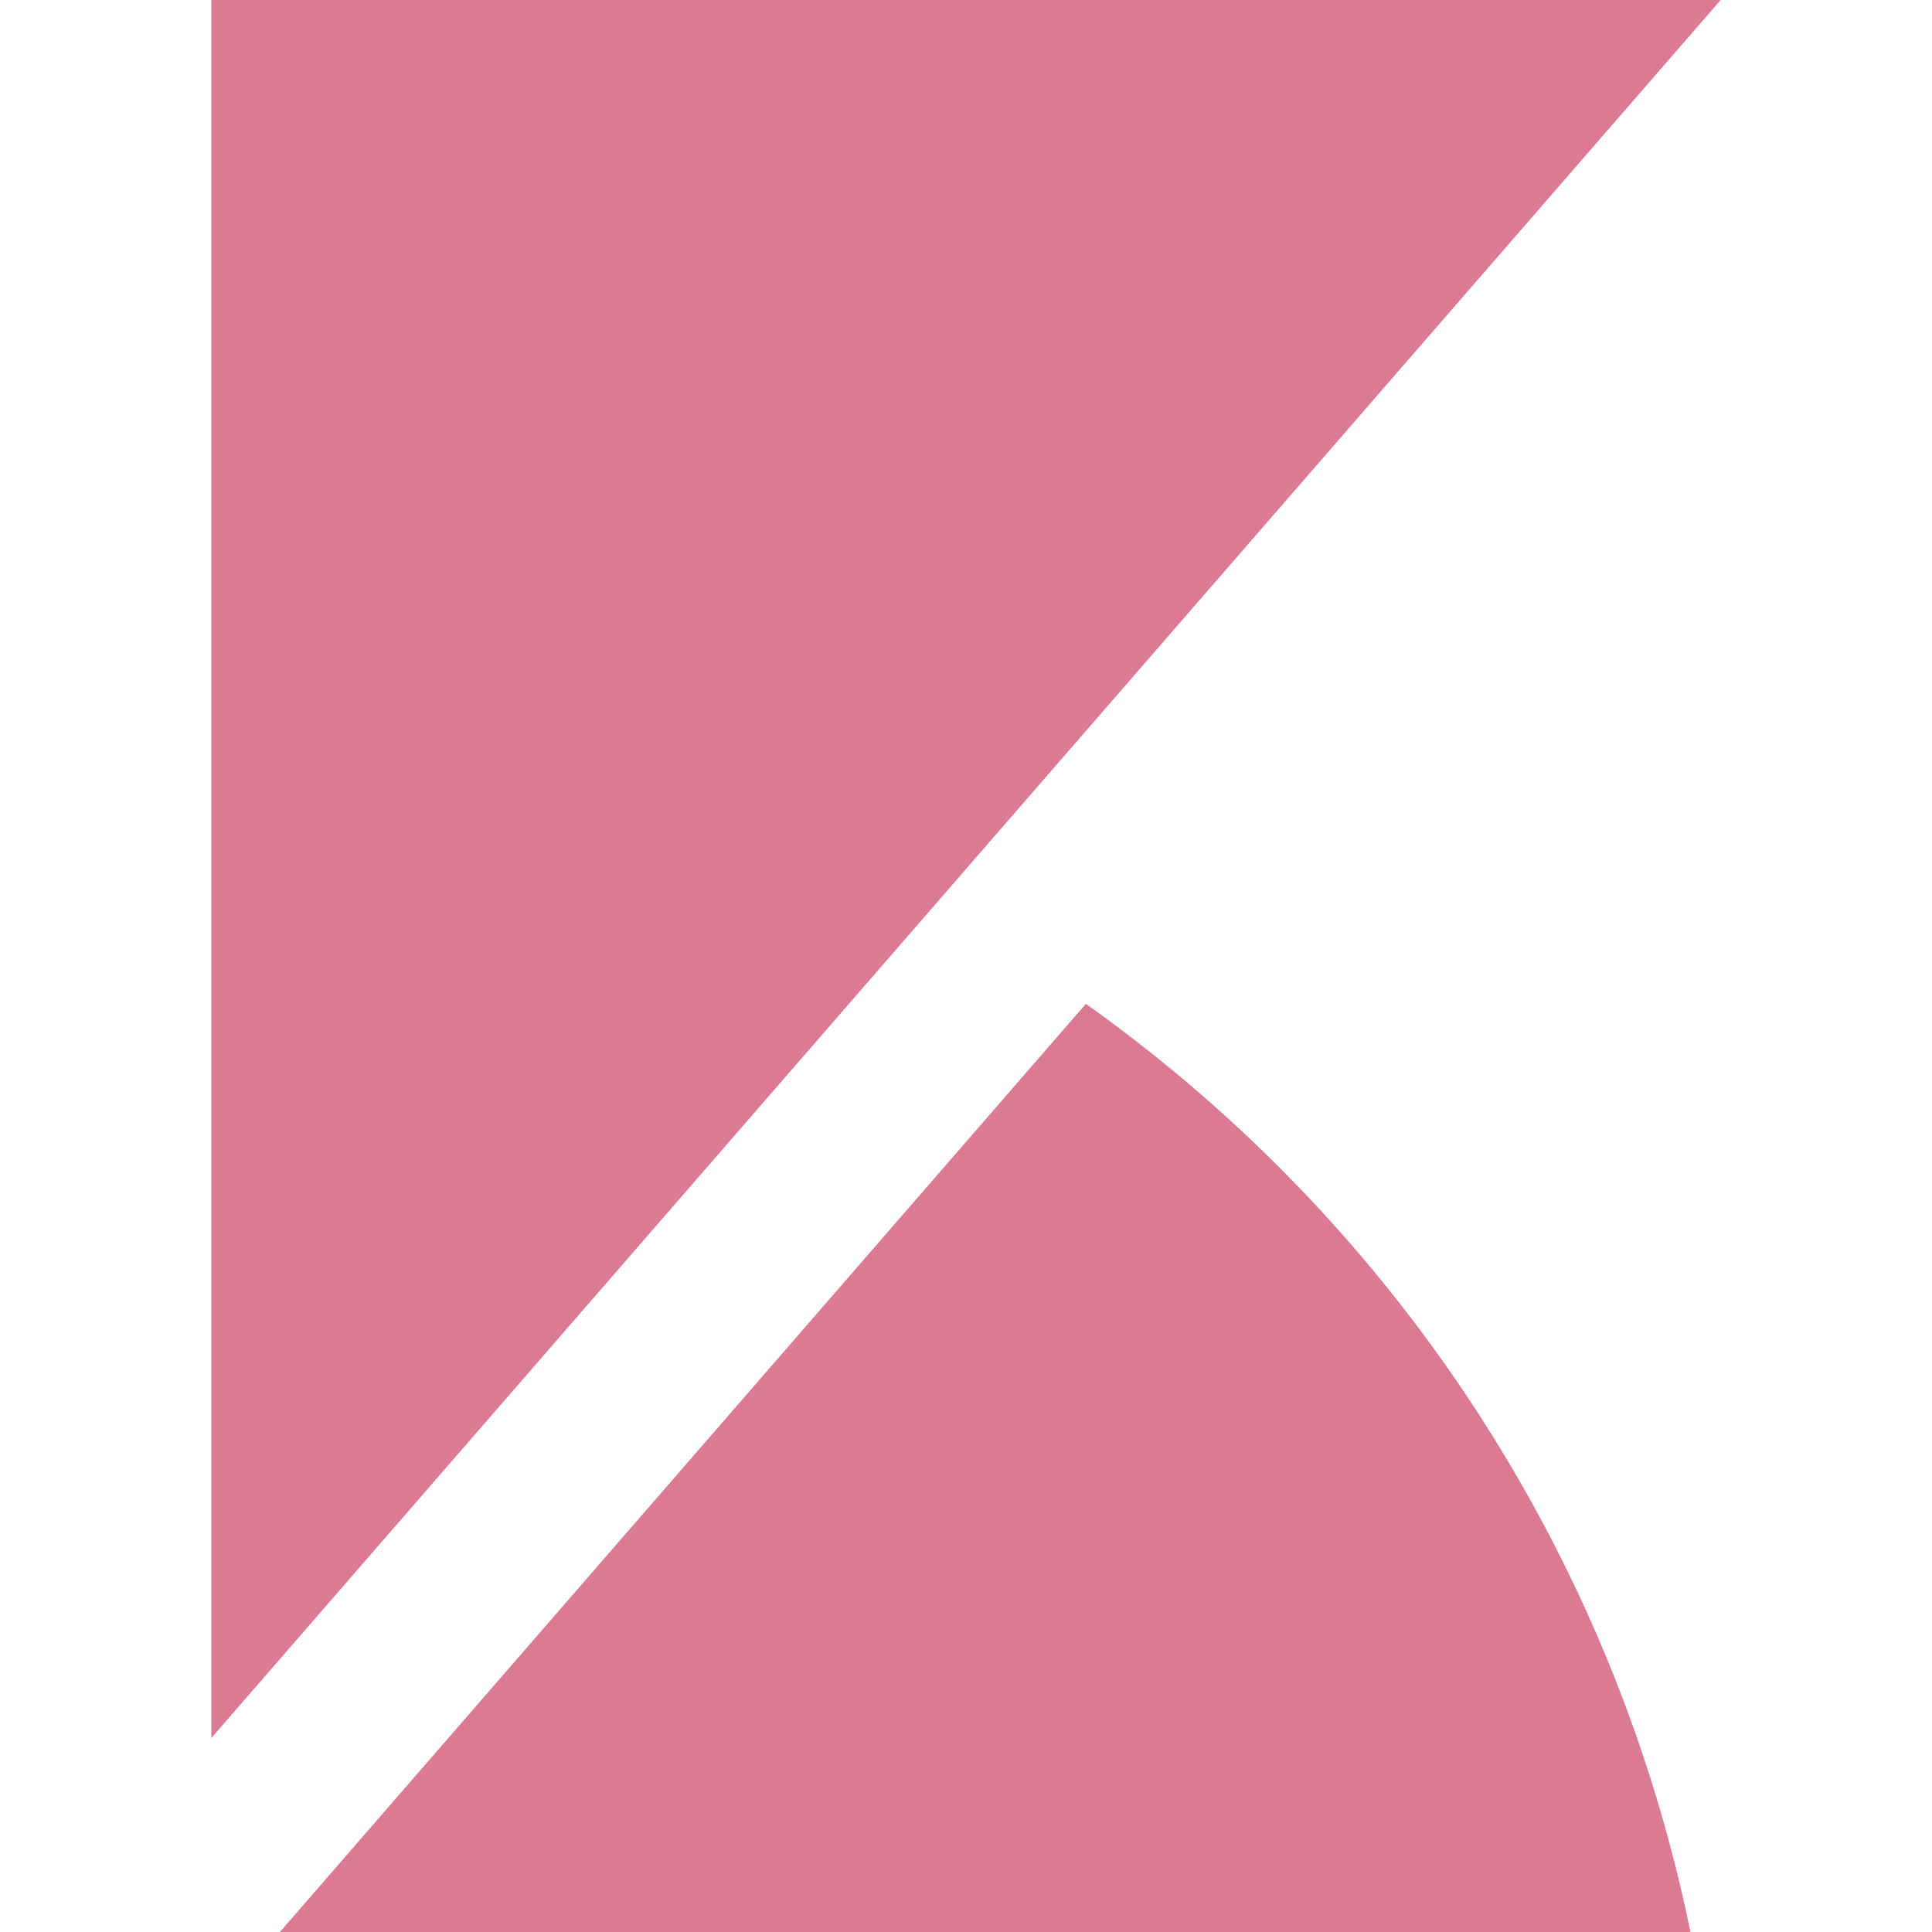 <svg fill="#da7b93" role="img" viewBox="0 0 24 24" xmlns="http://www.w3.org/2000/svg"><title>Kibana</title><path d="M2.625 0v21.591L21.375 0zm10.864 12.47L3.477 24h17.522a18.755 18.755 0 0 0-7.51-11.53z"/></svg>